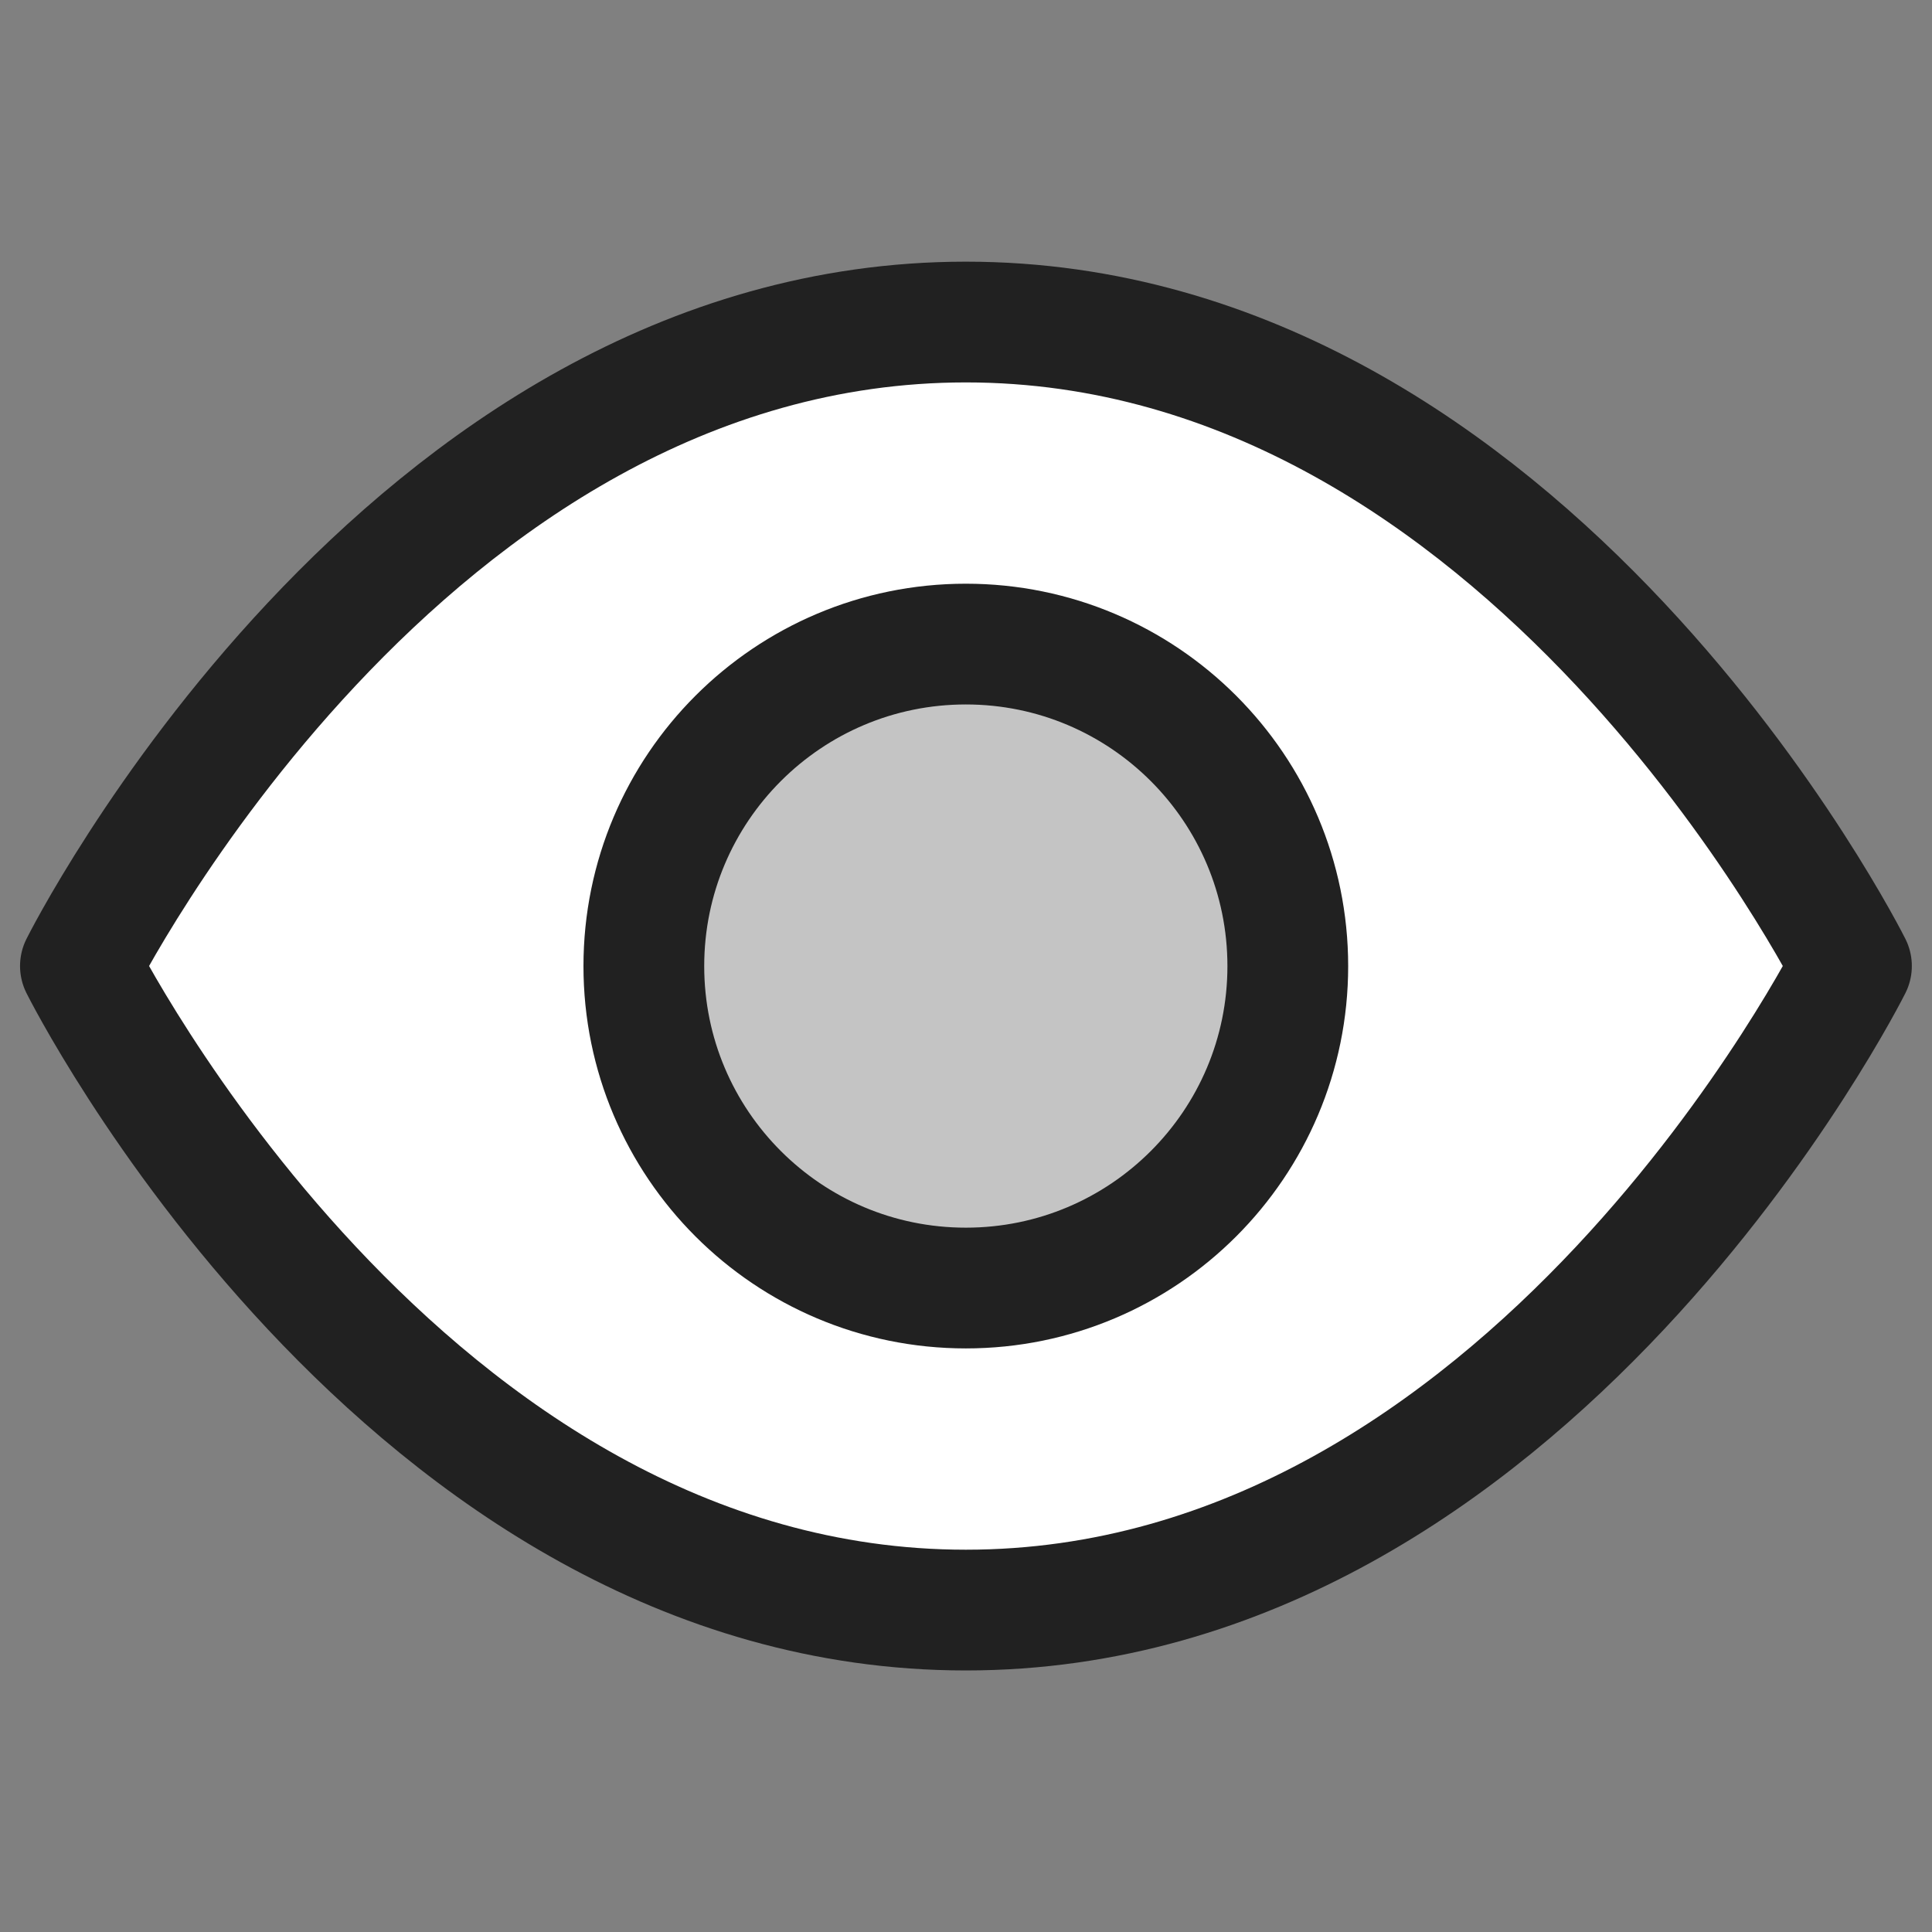 <svg width="16" height="16" viewBox="0 0 16 16" fill="none" xmlns="http://www.w3.org/2000/svg">
<rect x="0" y="0" width="16" height="16" fill="#808080" stroke="none"/>
<path d="M0.666 8C0.666 8 3.333 2.667 7.999 2.667C12.666 2.667 15.333 8 15.333 8C15.333 8 12.666 13.334 7.999 13.334C3.333 13.334 0.666 8 0.666 8Z" fill="white" stroke="#212121" stroke-linecap="round" stroke-linejoin="round"/>
<path d="M7.999 10.667C9.471 10.667 10.665 9.473 10.665 8.001C10.665 6.528 9.471 5.334 7.999 5.334C6.526 5.334 5.332 6.528 5.332 8.001C5.332 9.473 6.526 10.667 7.999 10.667Z" fill="#C4C4C4" stroke="#212121" stroke-linecap="round" stroke-linejoin="round"/>
</svg>
